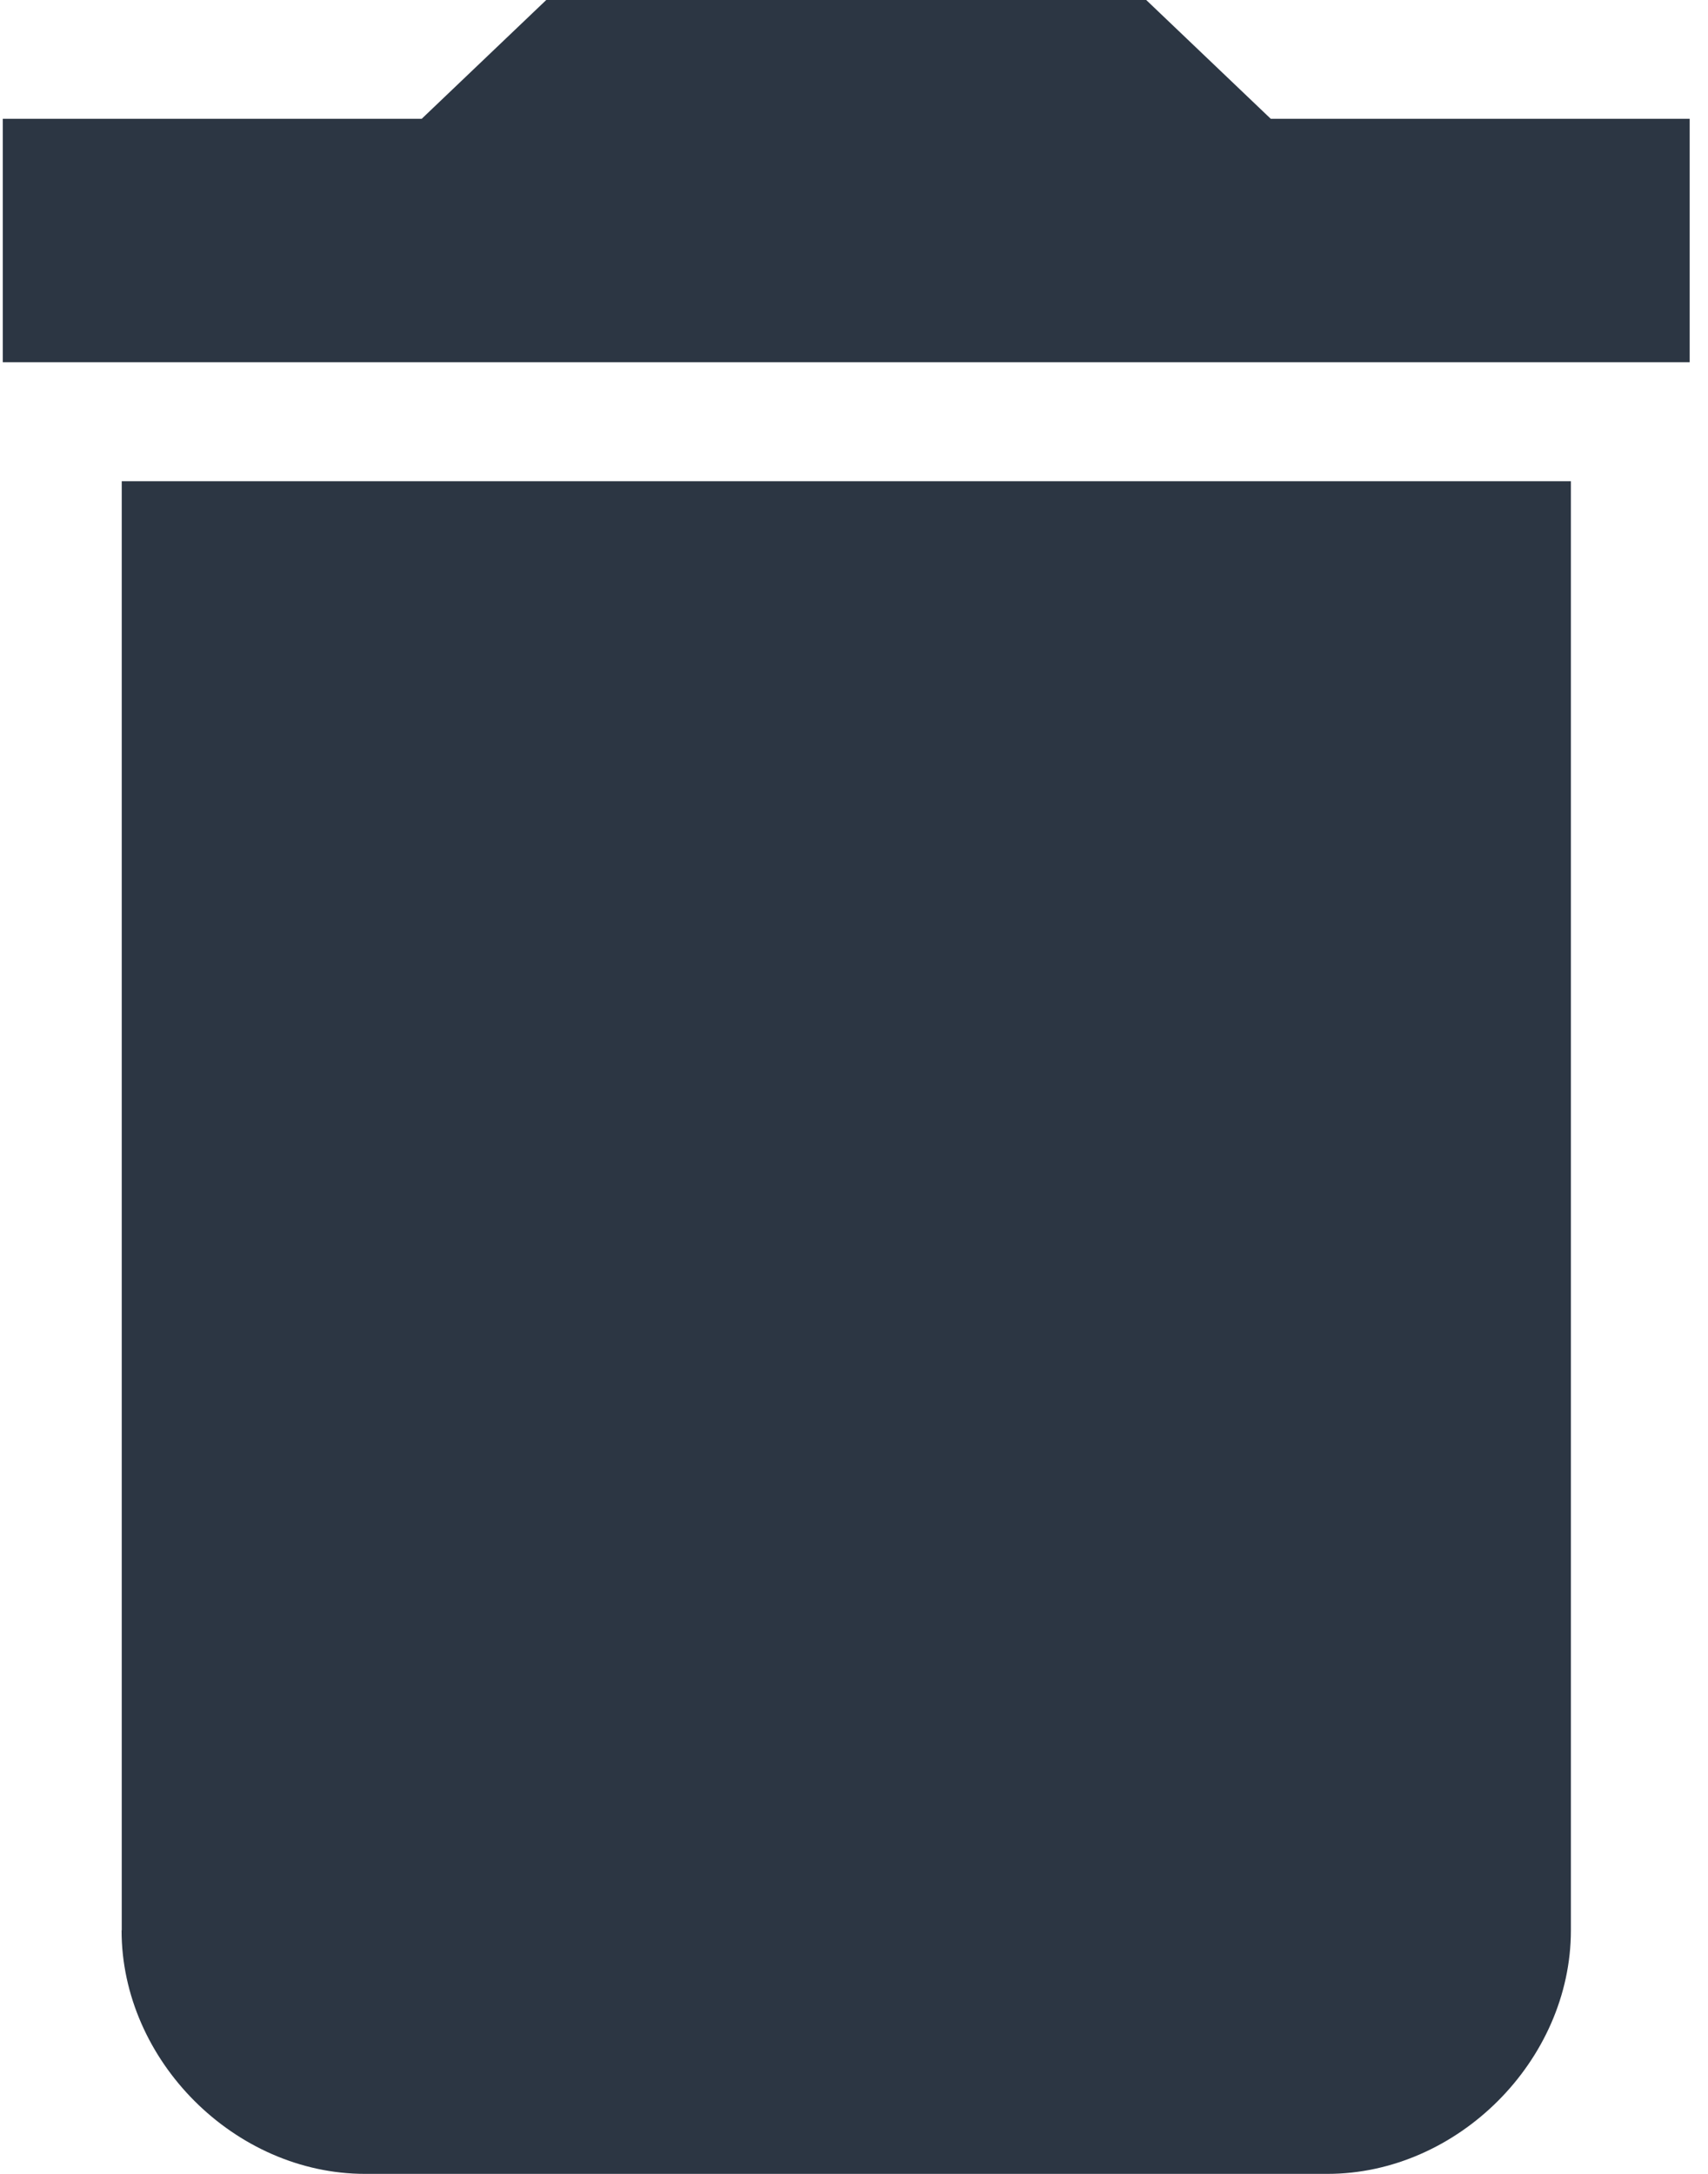 <?xml version="1.0" encoding="UTF-8"?>
<svg width="11px" height="14px" viewBox="0 0 11 14" version="1.1" xmlns="http://www.w3.org/2000/svg" xmlns:xlink="http://www.w3.org/1999/xlink">
    <!-- Generator: Sketch 41.2 (35397) - http://www.bohemiancoding.com/sketch -->
    <title>delete</title>
    <desc>Created with Sketch.</desc>
    <defs></defs>
    <g id="Page-1" stroke="none" stroke-width="1" fill="none" fill-rule="evenodd">
        <g id="delete" fill="#2C3643">
            <g id="Page-1">
                <path d="M10.882,0.765 L10.882,2.333 L0.018,2.333 L0.018,0.765 L2.716,0.765 L3.518,0 L7.382,0 L8.184,0.765 L10.882,0.765 Z M0.784,12.432 L0.784,3.099 L10.117,3.099 L10.117,12.432 C10.117,13.27 9.387,14 8.549,14 L2.351,14 C1.512,14 0.783,13.27 0.783,12.432 L0.784,12.432 Z" id="Shape"></path>
            </g>
        </g>
    </g>
</svg>